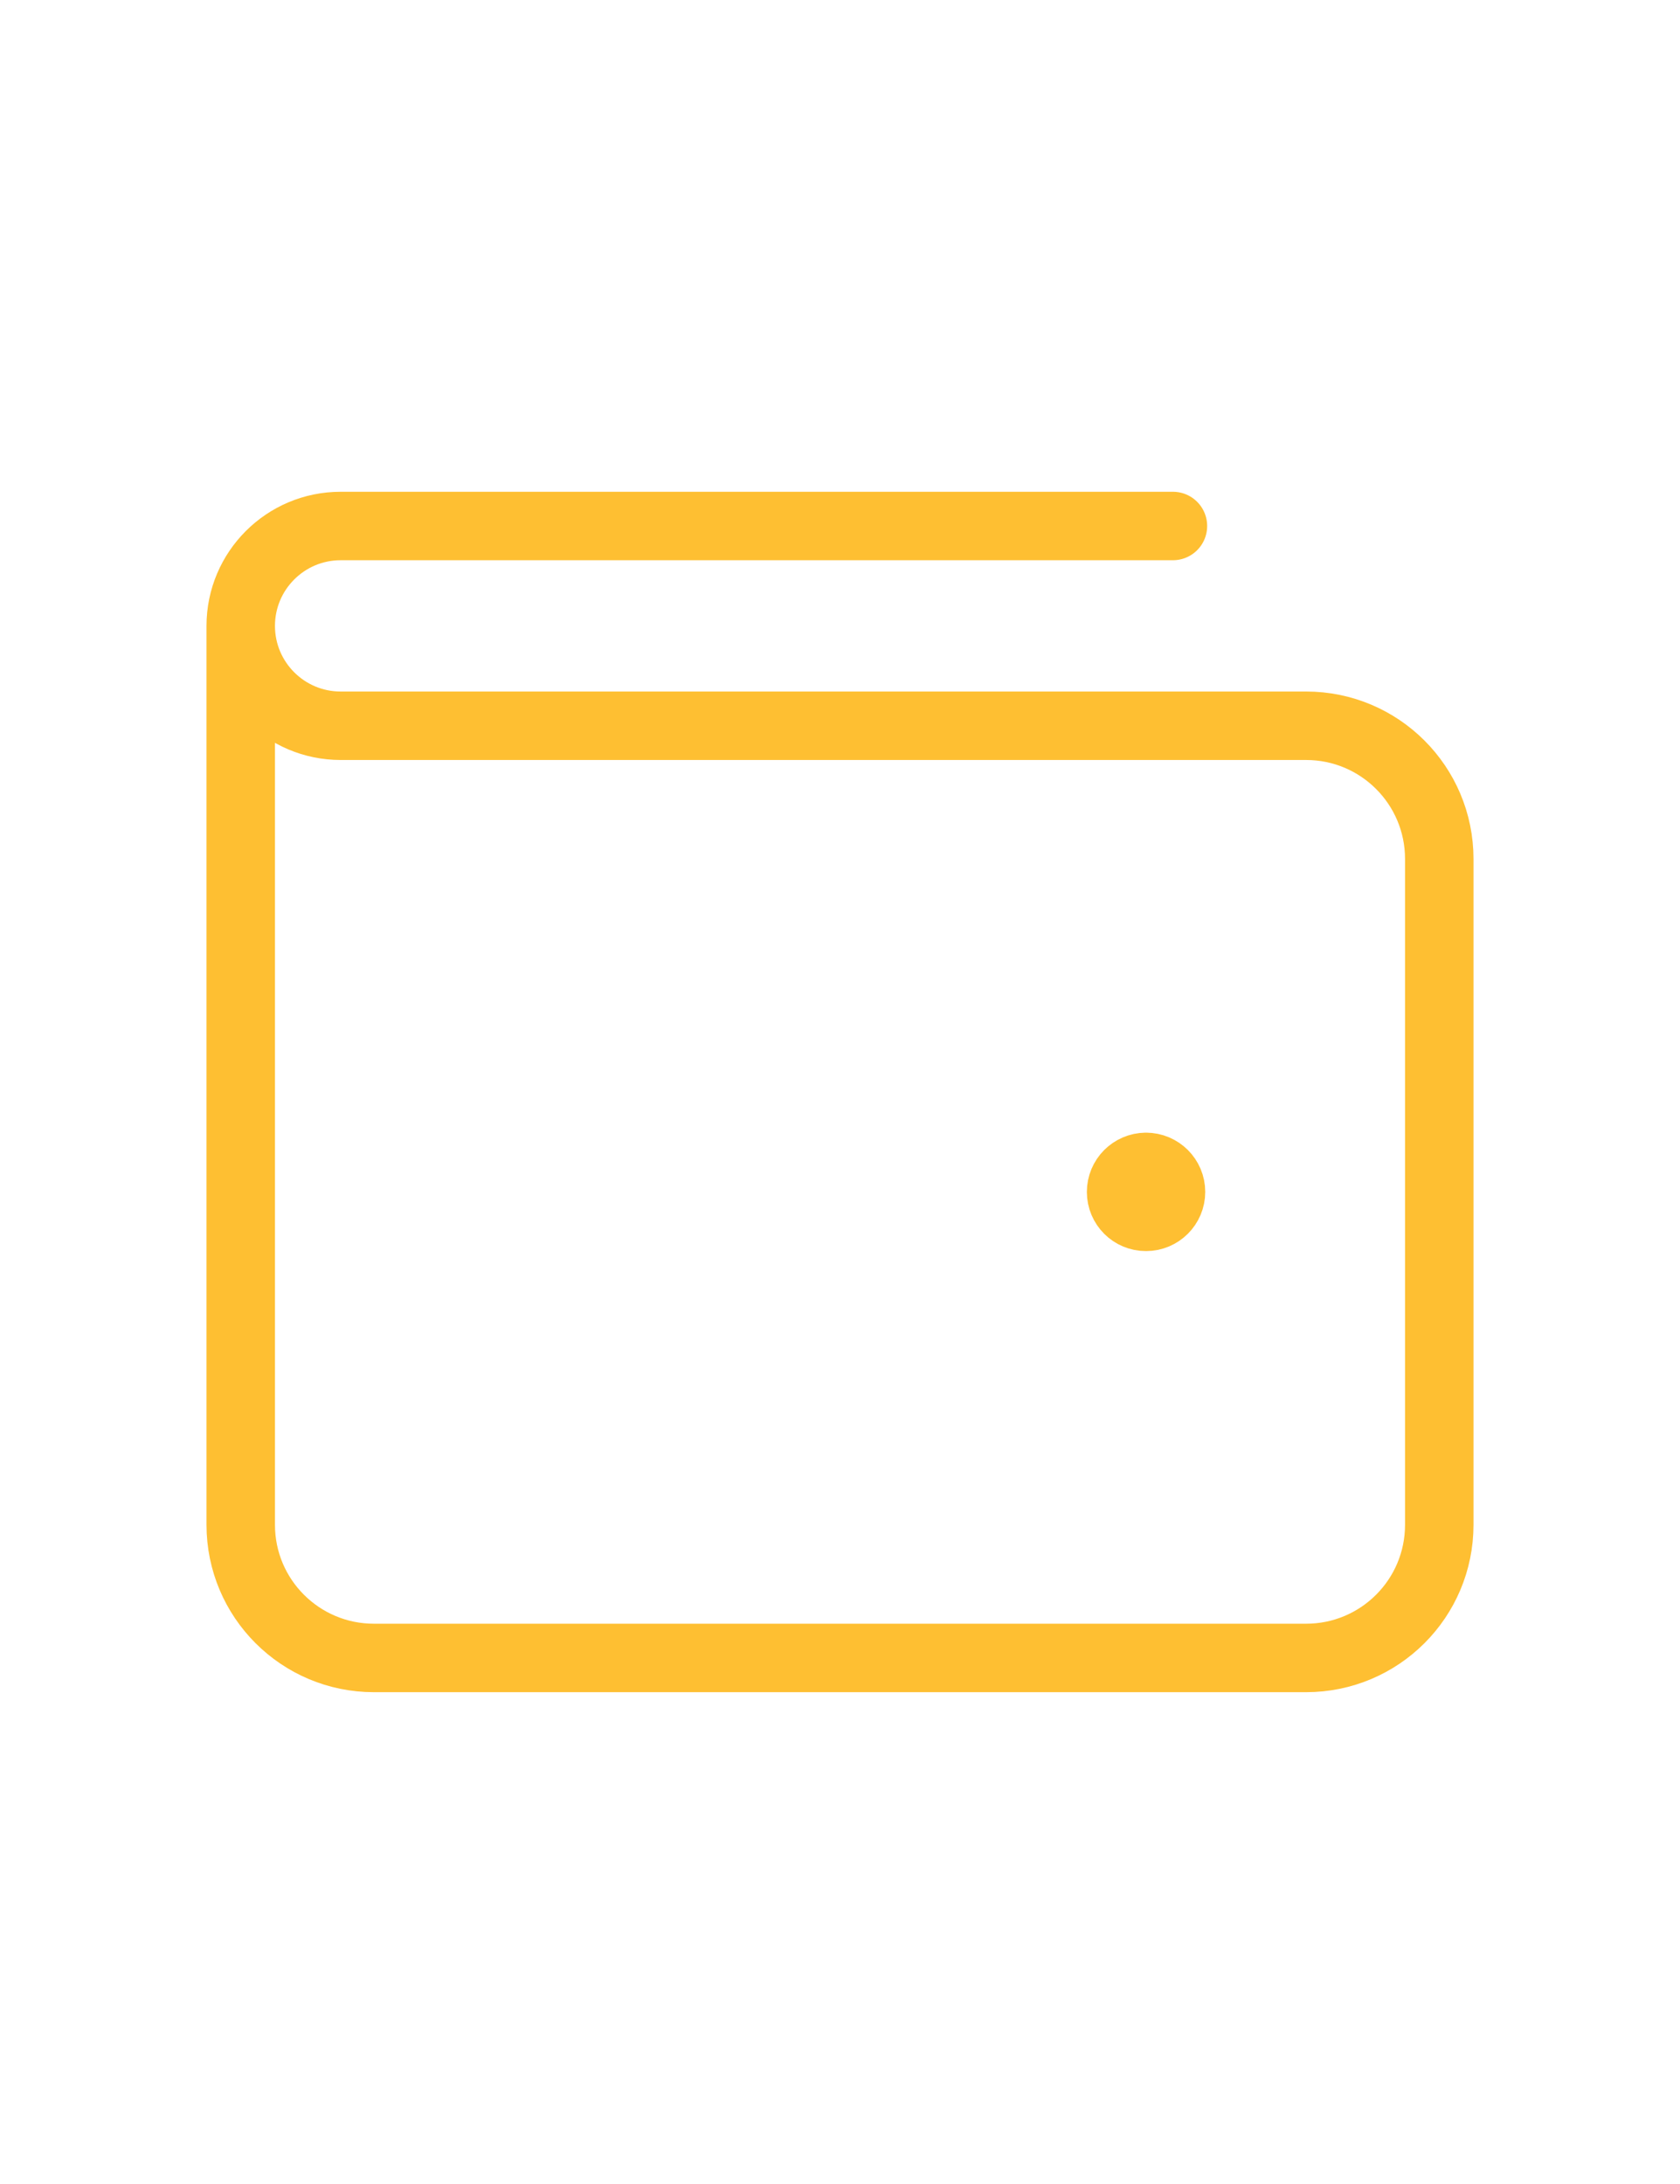 <svg width="30" height="39" viewBox="0 0 41 39" fill="none" xmlns="http://www.w3.org/2000/svg">
<g id="Group" filter="url(#filter0_d_1_1351)">
<path id="Path" d="M27.967 21.328C27.631 21.33 27.36 21.603 27.36 21.939C27.36 22.276 27.633 22.549 27.969 22.547C28.305 22.547 28.578 22.274 28.578 21.938C28.578 21.601 28.305 21.328 27.967 21.328" stroke="#FEBF32" stroke-width="1.671" stroke-linecap="round" stroke-linejoin="round"/>
<path id="Path_2" d="M5.875 8.125V30.062C5.875 31.858 7.33 33.312 9.125 33.312H31.875C33.671 33.312 35.125 31.858 35.125 30.062V13.812C35.125 12.017 33.671 10.562 31.875 10.562H8.313C6.967 10.562 5.875 9.47 5.875 8.125V8.125C5.875 6.779 6.967 5.687 8.313 5.687H28.625" stroke="#FEBF32" stroke-width="1.671" stroke-linecap="round" stroke-linejoin="round"/>
</g>
<defs>
<filter id="filter0_d_1_1351" x="0.582" y="0.394" width="39.836" height="38.211" filterUnits="userSpaceOnUse" color-interpolation-filters="sRGB">
<feFlood flood-opacity="0" result="BackgroundImageFix"/>
<feColorMatrix in="SourceAlpha" type="matrix" values="0 0 0 0 0 0 0 0 0 0 0 0 0 0 0 0 0 0 127 0" result="hardAlpha"/>
<feOffset/>
<feGaussianBlur stdDeviation="2.229"/>
<feComposite in2="hardAlpha" operator="out"/>
<feColorMatrix type="matrix" values="0 0 0 0 0 0 0 0 0 0 0 0 0 0 0 0 0 0 0.5 0"/>
<feBlend mode="normal" in2="BackgroundImageFix" result="effect1_dropShadow_1_1351"/>
<feBlend mode="normal" in="SourceGraphic" in2="effect1_dropShadow_1_1351" result="shape"/>
</filter>
</defs>
</svg>
